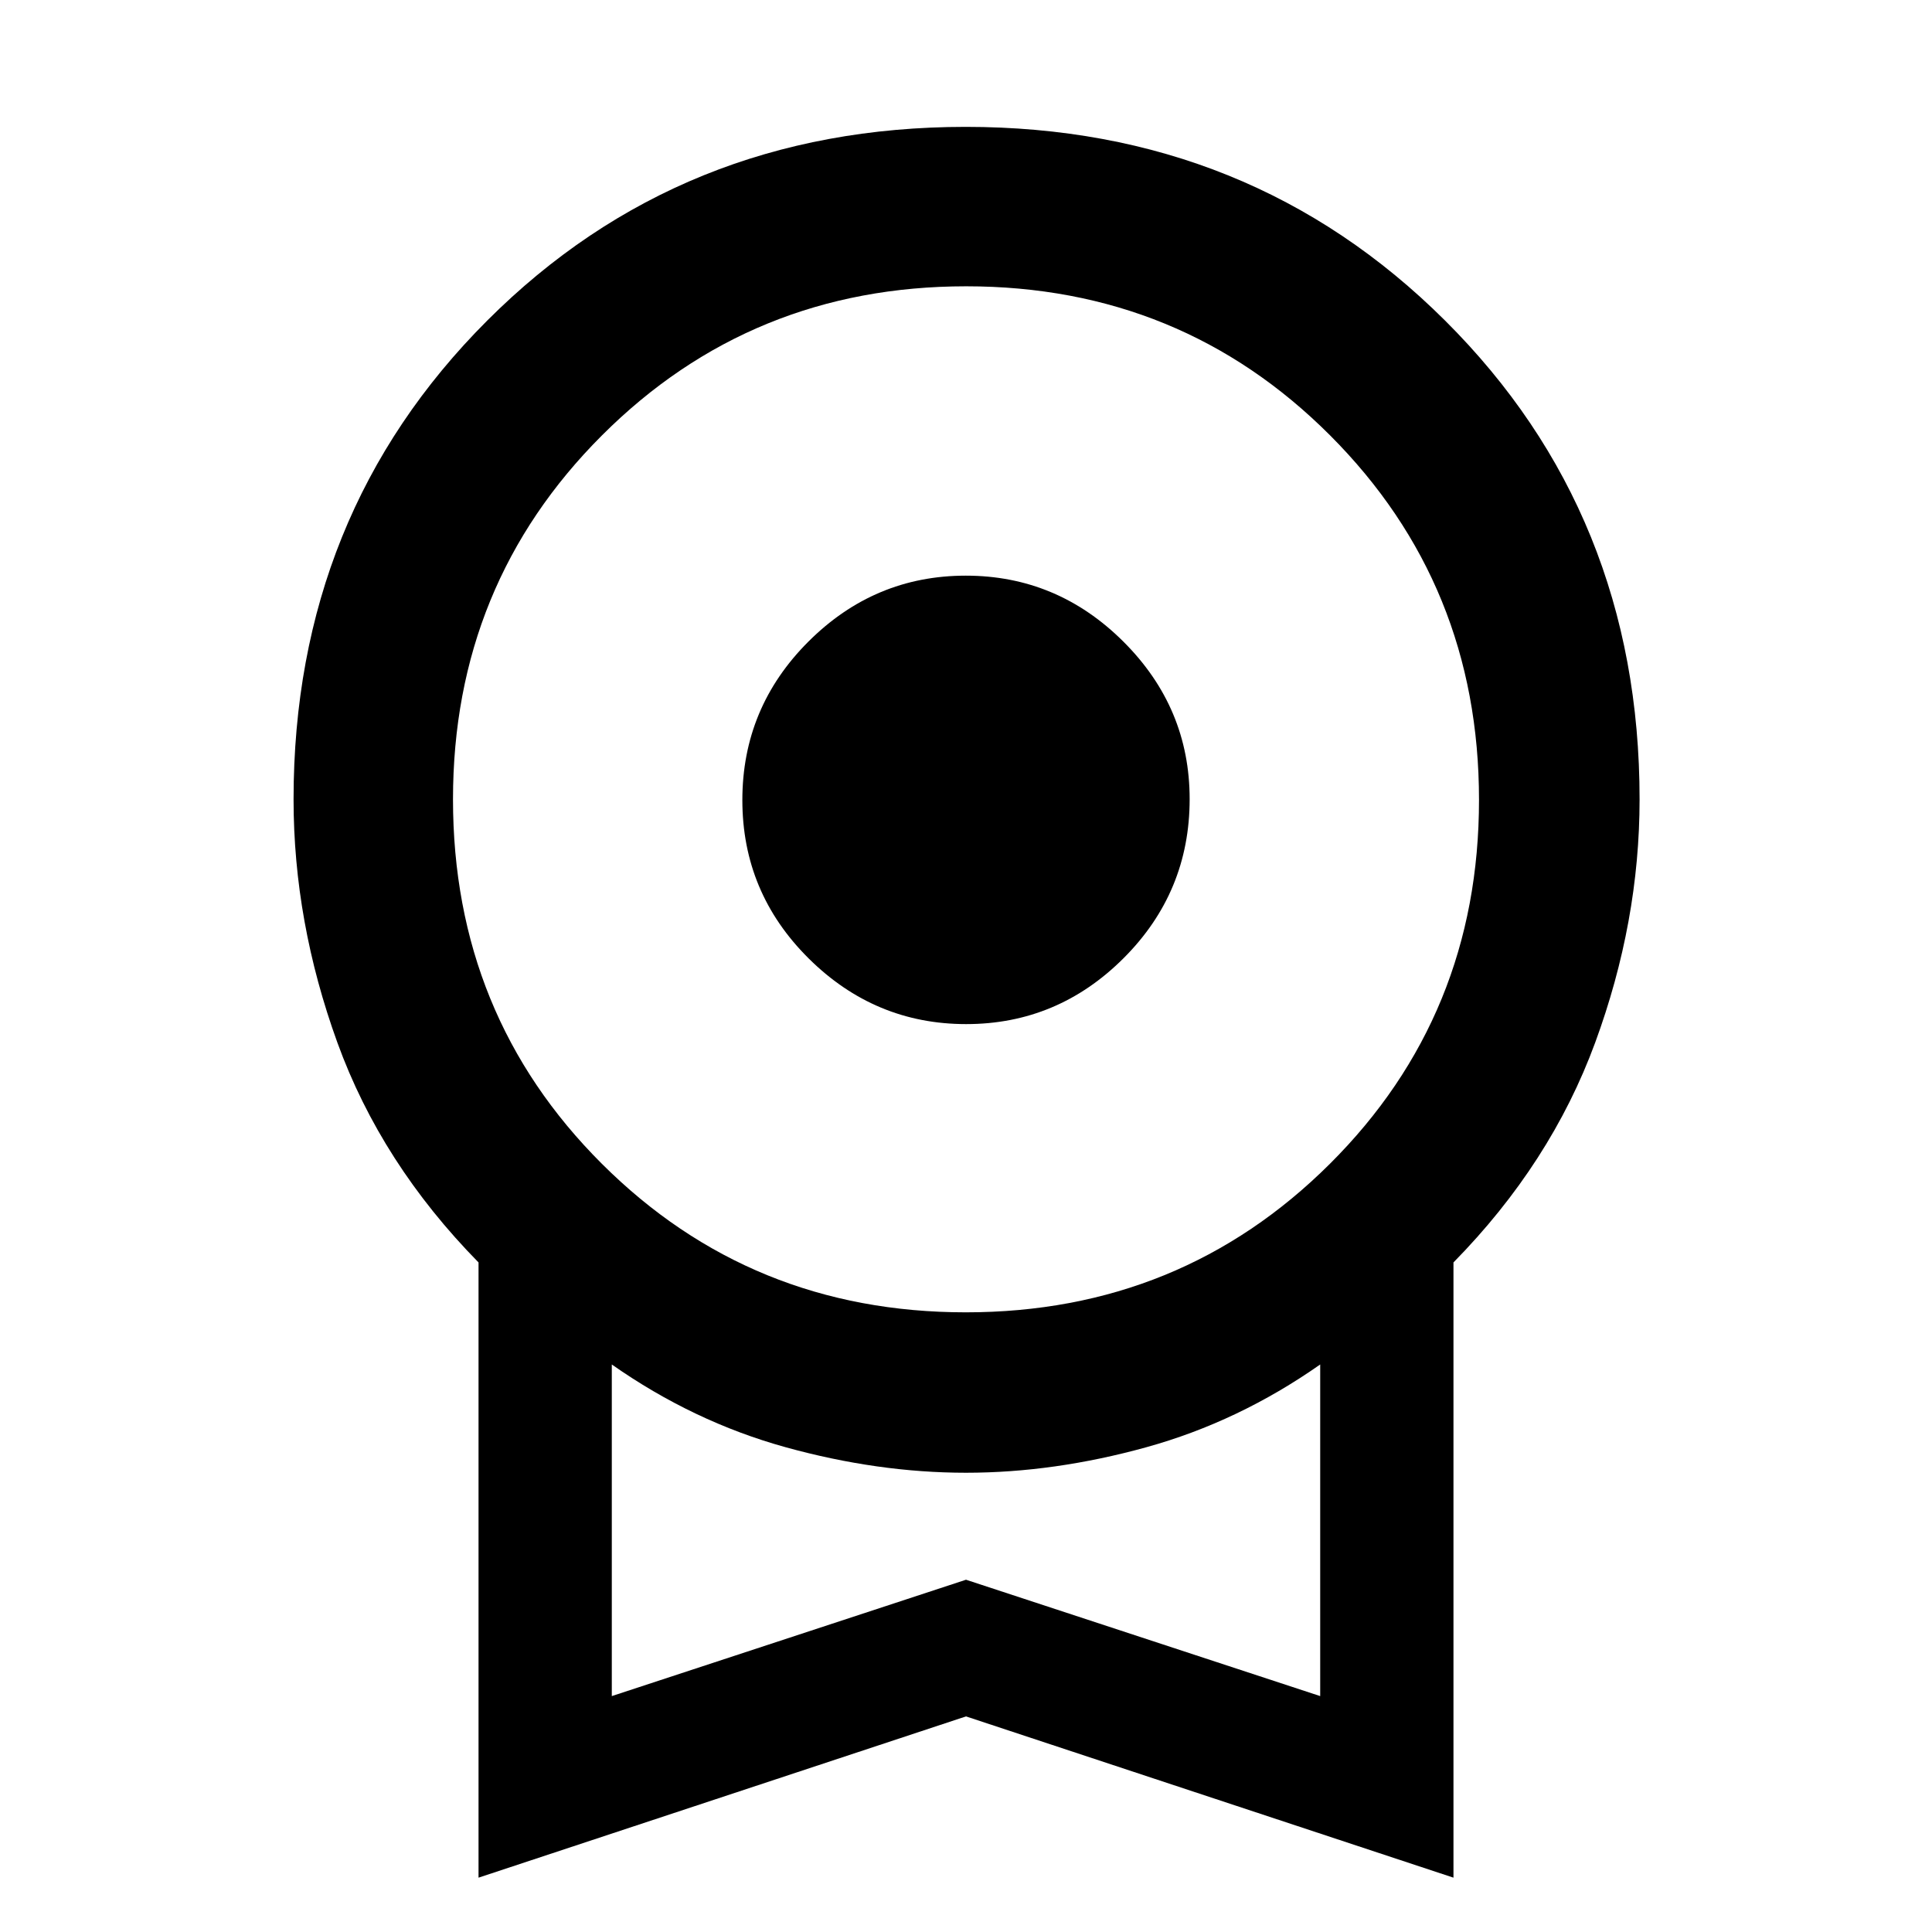 <svg xmlns="http://www.w3.org/2000/svg" height="48" viewBox="0 -960 960 960" width="48"><path d="M480.1-451.13q-45.43 0-78.33-32.68-32.9-32.69-32.9-78.63 0-45.95 32.8-78.73 32.8-32.79 78.23-32.79 45.43 0 78.33 32.8t32.9 78.23q0 46.23-32.8 79.02-32.8 32.78-78.23 32.78ZM237.78-27v-305.7q-48.39-49.26-70.15-109.28-21.76-60.03-21.76-120.85 0-141.65 96.24-237.89 96.24-96.24 237.75-96.24t238.18 96.24q96.66 96.24 96.66 237.89 0 60.82-22.05 120.85-22.04 60.02-70.43 109.28V-27L480-107.13 237.78-27ZM479.9-307.91q106.84 0 180.93-73.81 74.08-73.8 74.08-180.82 0-107.03-73.98-181.11-73.99-74.09-180.83-74.09-106.84 0-180.93 74.02-74.08 74.01-74.08 180.89 0 107.31 73.98 181.11 73.99 73.81 180.83 73.81ZM304-117.22l176-57.82 176 57.82V-282q-40.57 28.44-86.38 41.12Q523.8-228.2 480-228.2q-43.8 0-89.62-12.68Q344.57-253.56 304-282v164.78Zm176-82.61Z"/></svg>